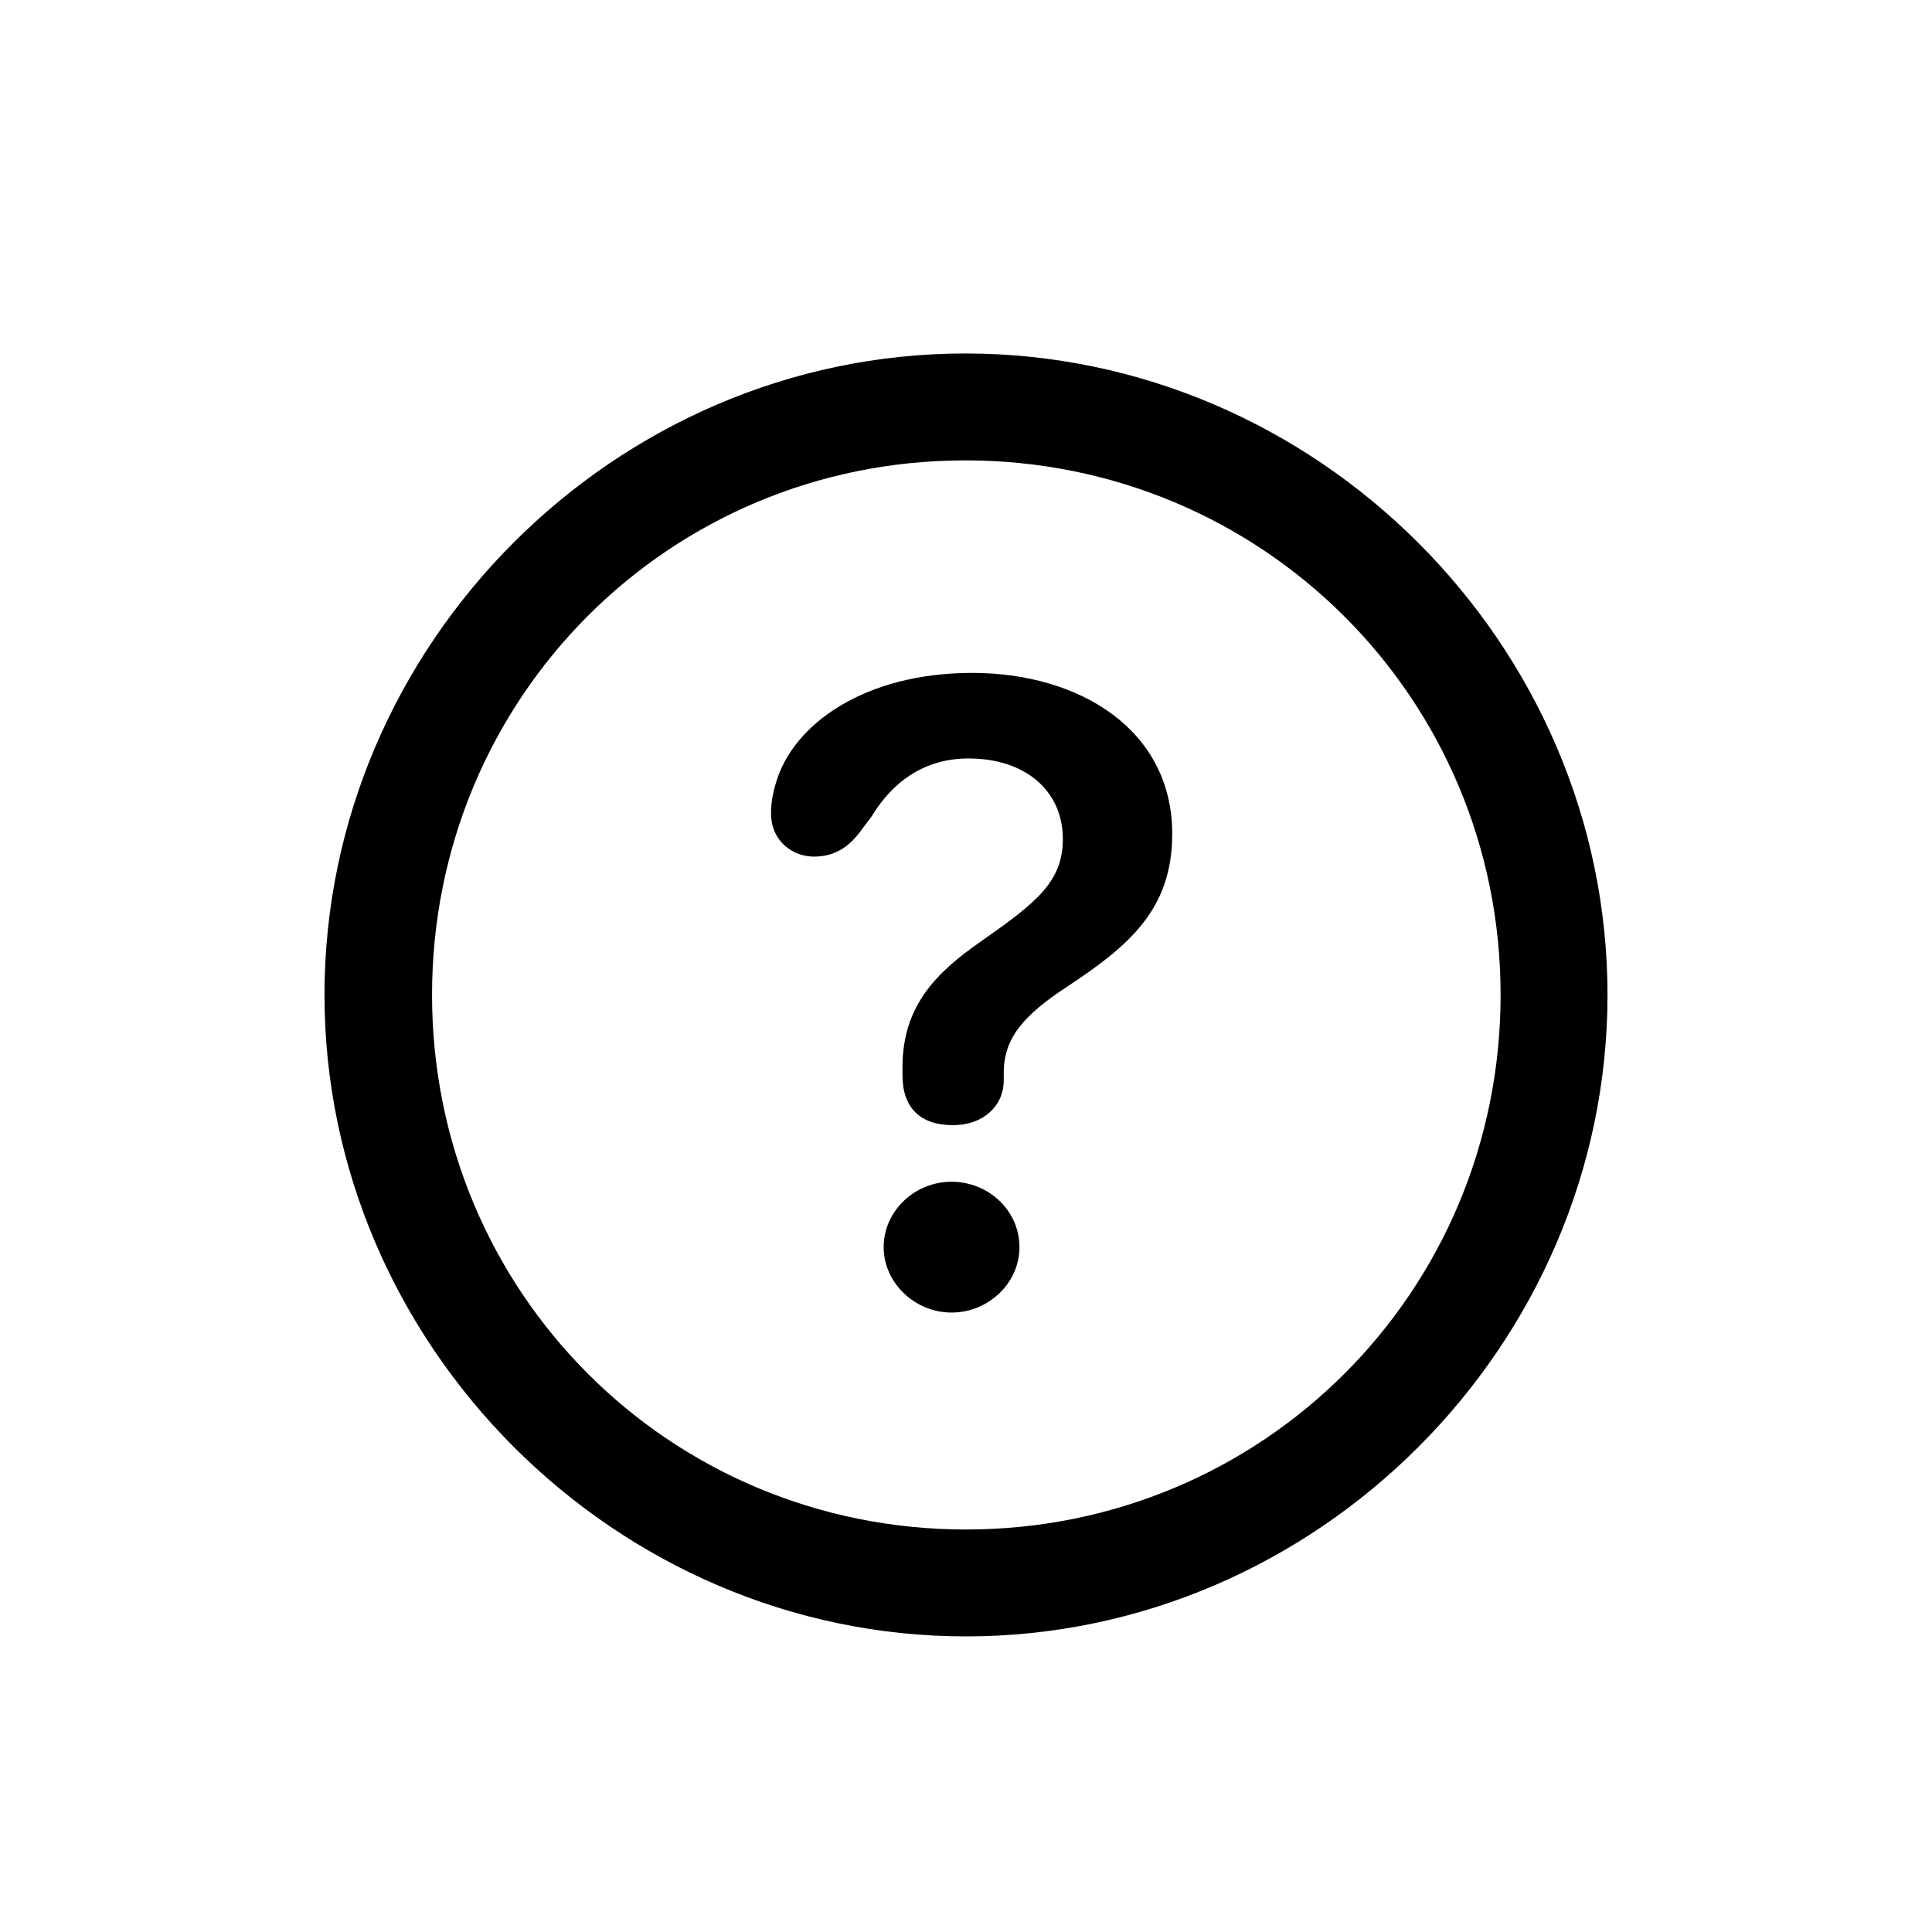 <svg width="24" height="24" viewBox="0 0 24 24" fill="none" xmlns="http://www.w3.org/2000/svg">
    <path d="M12 20.328C7.648 20.328 4.031 16.711 4.031 12.359C4.031 8 7.641 4.391 11.992 4.391C16.352 4.391 19.969 8 19.969 12.359C19.969 16.711 16.359 20.328 12 20.328ZM12 19C15.688 19 18.641 16.047 18.641 12.359C18.641 8.672 15.68 5.719 11.992 5.719C8.305 5.719 5.367 8.672 5.367 12.359C5.367 16.047 8.312 19 12 19ZM11.836 13.977C11.438 13.977 11.211 13.766 11.211 13.359V13.258C11.211 12.492 11.633 12.078 12.195 11.688C12.875 11.211 13.203 10.953 13.203 10.422C13.203 9.828 12.742 9.422 12.031 9.422C11.508 9.422 11.102 9.688 10.828 10.141L10.688 10.328C10.547 10.516 10.375 10.641 10.109 10.641C9.852 10.641 9.578 10.453 9.578 10.102C9.578 9.969 9.602 9.844 9.641 9.719C9.852 9 10.734 8.359 12.078 8.359C13.406 8.359 14.562 9.062 14.562 10.359C14.562 11.297 14.023 11.75 13.266 12.25C12.719 12.609 12.469 12.891 12.469 13.328V13.422C12.469 13.727 12.227 13.977 11.836 13.977ZM11.82 16.305C11.367 16.305 10.977 15.938 10.977 15.492C10.977 15.047 11.359 14.68 11.82 14.68C12.281 14.68 12.664 15.039 12.664 15.492C12.664 15.945 12.273 16.305 11.82 16.305Z" fill="black"/>
</svg>
